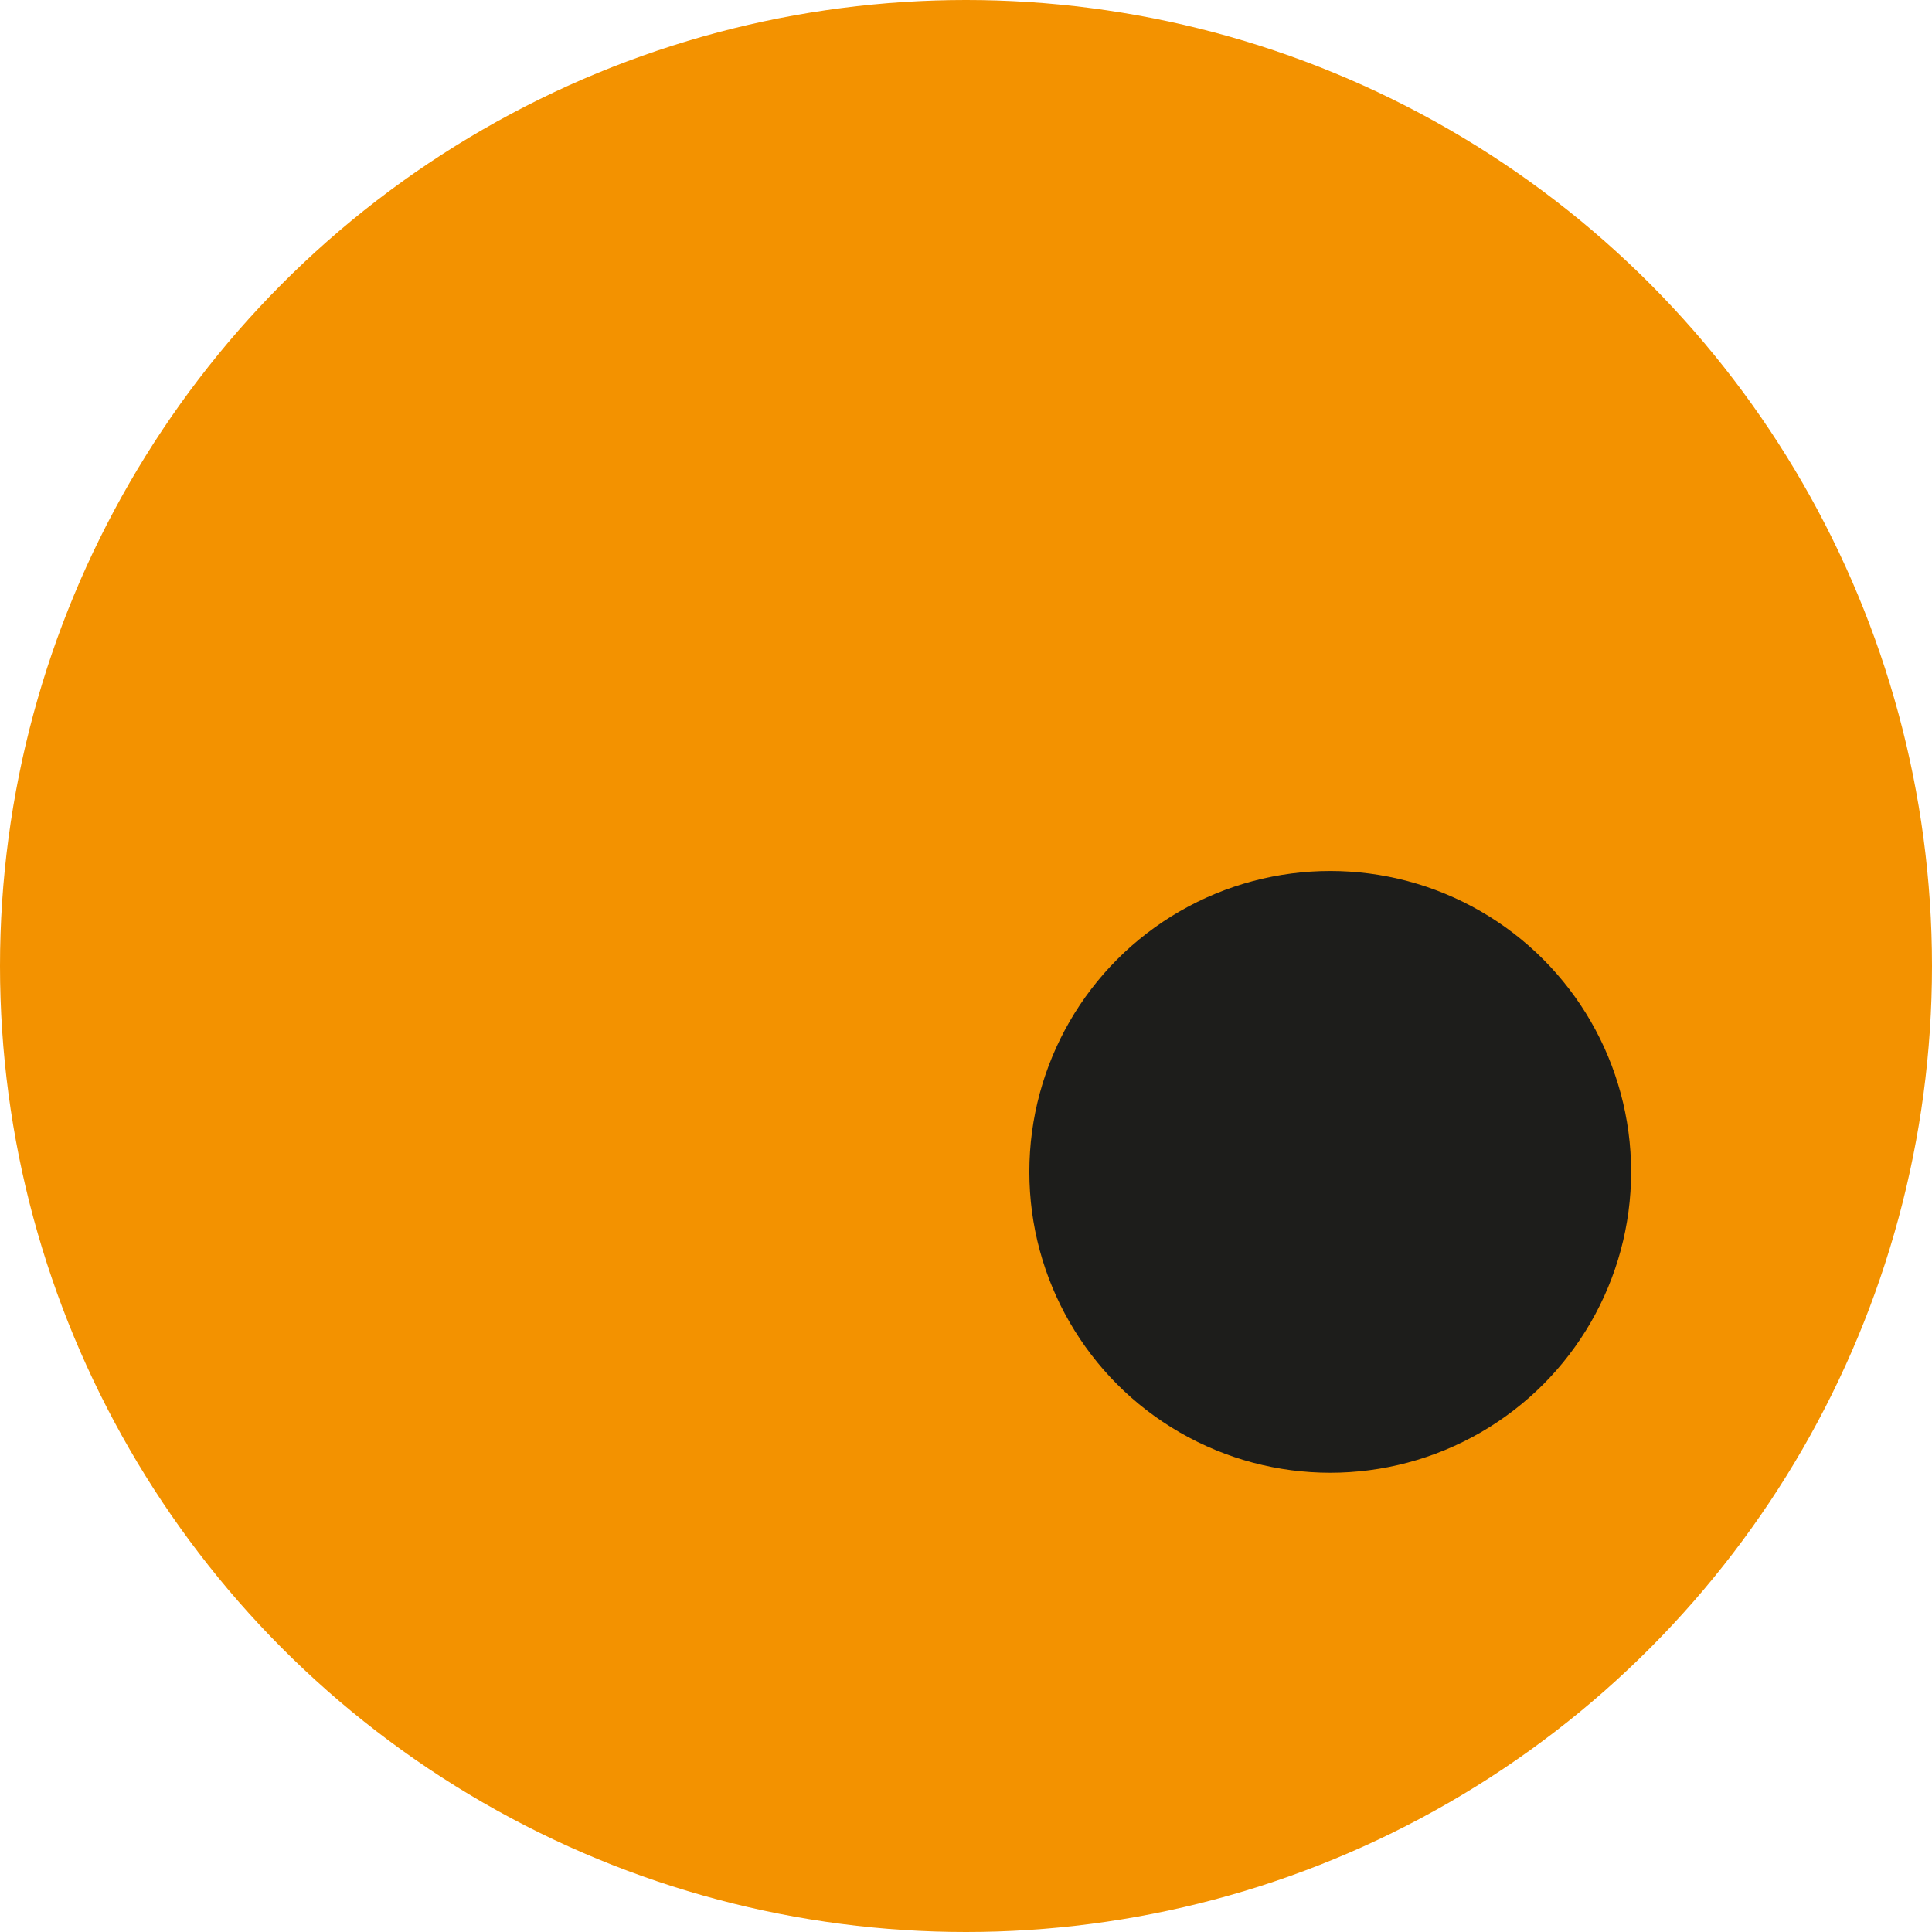 <svg xmlns="http://www.w3.org/2000/svg" viewBox="0 0 109.8 109.8"><defs><style>.cls-1{fill:#f39200;}.cls-2{fill:#1d1d1b;}</style></defs><g id="Layer_2" data-name="Layer 2"><g id="Layer_1-2" data-name="Layer 1"><circle class="cls-1" cx="54.9" cy="54.9" r="54.9"/><circle class="cls-2" cx="75.6" cy="66.6" r="17.1"/></g></g></svg>